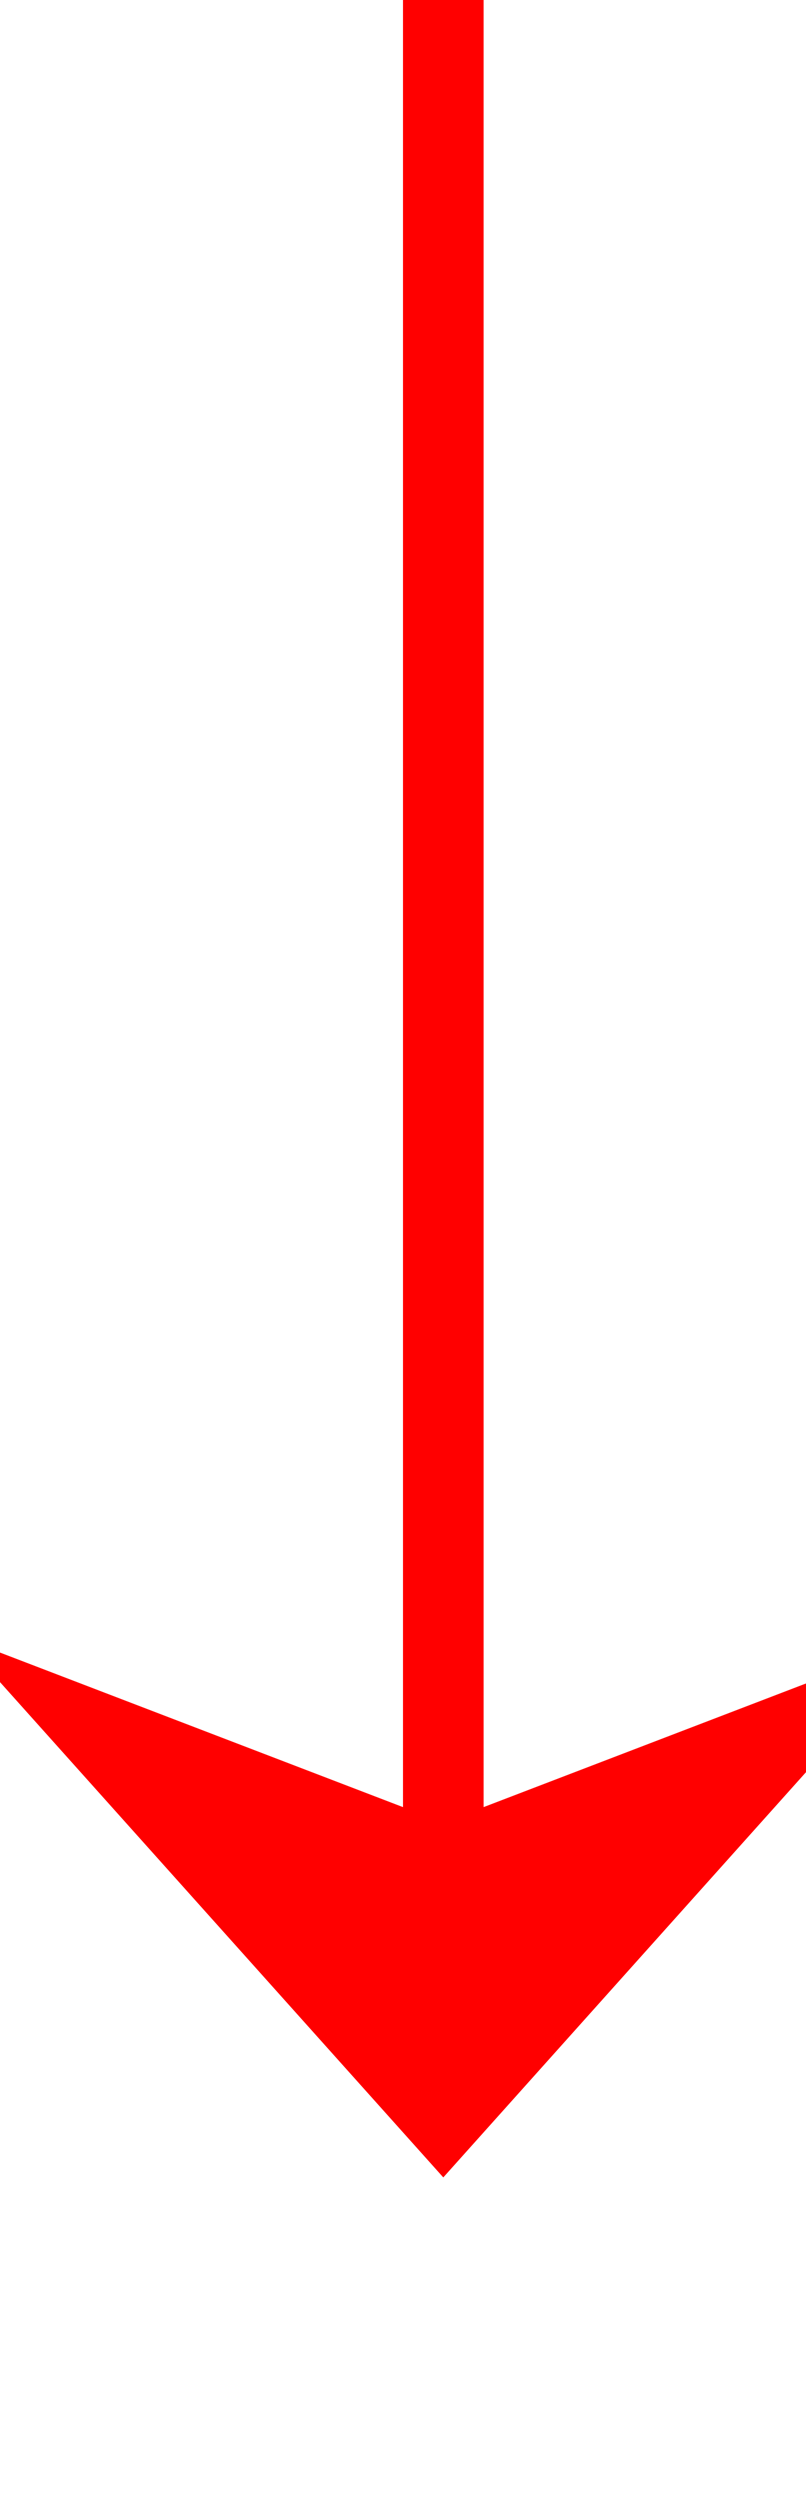 ﻿<?xml version="1.0" encoding="utf-8"?>
<svg version="1.1" xmlns:xlink="http://www.w3.org/1999/xlink" width="10px" height="31px" preserveAspectRatio="xMidYMin meet" viewBox="2729 2342  8 31" xmlns="http://www.w3.org/2000/svg">
  <path d="M 2733.5 2342  L 2733.5 2368  " stroke-width="1" stroke="#ff0000" fill="none" />
  <path d="M 2727.5 2362.3  L 2733.5 2369  L 2739.5 2362.3  L 2733.5 2364.6  L 2727.5 2362.3  Z " fill-rule="nonzero" fill="#ff0000" stroke="none" />
</svg>